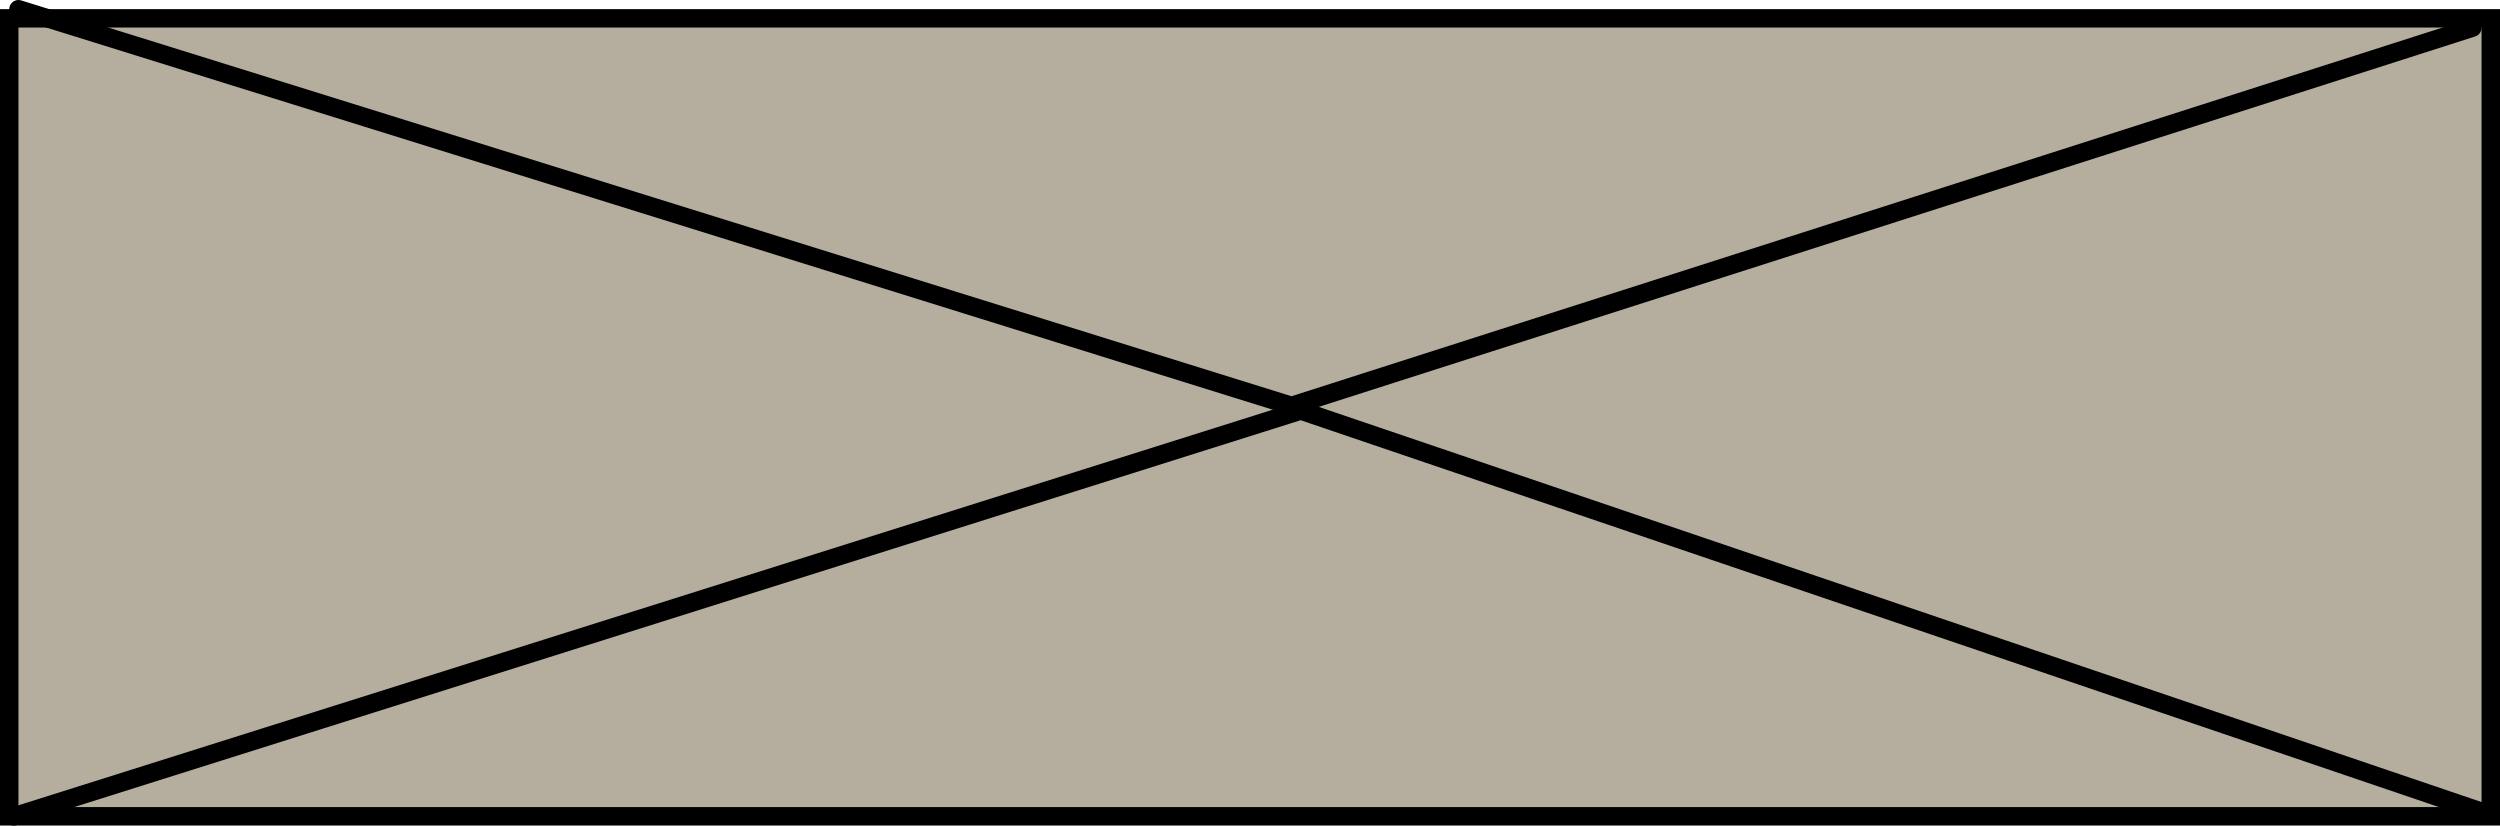 <svg version="1.1" xmlns="http://www.w3.org/2000/svg" xmlns:xlink="http://www.w3.org/1999/xlink" width="542" height="179" viewBox="0,0,542,179"><g transform="translate(30.211,-155)"><g data-paper-data="{&quot;isPaintingLayer&quot;:true}" fill-rule="nonzero" stroke="#000000" stroke-width="4" stroke-linejoin="miter" stroke-miterlimit="10" stroke-dasharray="" stroke-dashoffset="0" style="mix-blend-mode: normal"><path d="M-28.211,331.976v-173h538v173z" fill="#b5ae9e" stroke-linecap="butt"/><path d="M-26.207,157l276,86l256,-82" fill="none" stroke-linecap="round"/><path d="M507.793,331l-256,-87l-279,88" fill="none" stroke-linecap="round"/></g></g></svg>